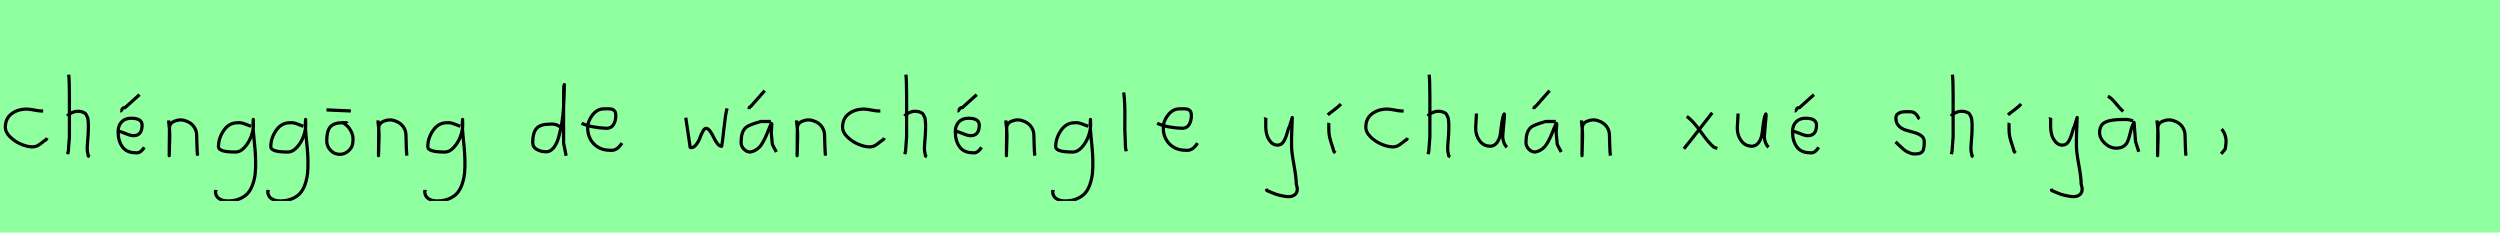 <?xml version="1.0" encoding="utf-8" standalone="no"?>
<!DOCTYPE svg PUBLIC "-//W3C//DTD SVG 1.1//EN"
  "http://www.w3.org/Graphics/SVG/1.1/DTD/svg11.dtd">
<svg xmlns:xlink="http://www.w3.org/1999/xlink" width="774pt" height="72pt" viewBox="0 0 774 72" xmlns="http://www.w3.org/2000/svg" version="1.1">
 <defs>
  <style type="text/css">*{stroke-linejoin: round; stroke-linecap: butt}</style>
 </defs>
 <g id="figure_1">
  <g id="patch_1">
   <path d="M 0 72 
L 774 72 
L 774 0 
L 0 0 
z
" style="fill: #8fff9f"/>
  </g>
  <g id="axes_1">
   <g id="patch_2">
    <path d="M 13.357 34.365 
Q 13.357 34.365 12.861 34.365 
Q 12.067 34.365 10.58 34.068 
Q 9.092 33.77 8.298 33.77 
Q 5.521 33.77 3.587 35.225 
Q 1.653 36.68 1.653 39.424 
Q 1.653 40.944 3.141 42.399 
Q 4.629 43.854 6.563 44.664 
Q 8.497 45.474 9.984 45.474 
Q 10.91 45.474 11.604 45.11 
Q 12.299 44.747 13.043 44.118 
Q 13.787 43.49 14.349 43.193 
L 14.547 42.697 
" clip-path="url(#p45d81ff5b1)" style="fill: none; stroke: #000000; stroke-linejoin: miter"/>
   </g>
  </g>
  <g id="axes_2">
   <g id="patch_3">
    <path d="M 20.813 35.932 
Q 21.413 35.258 22.407 34.827 
Q 23.4 34.395 24.3 34.47 
Q 24.937 34.47 25.425 34.639 
Q 25.912 34.808 26.231 34.995 
Q 26.549 35.183 26.774 35.67 
Q 26.999 36.157 27.112 36.42 
Q 27.224 36.682 27.28 37.376 
Q 27.337 38.069 27.355 38.332 
Q 27.374 38.594 27.355 39.419 
Q 27.337 40.244 27.337 40.431 
Q 27.337 41.368 27.168 43.243 
Q 26.999 45.117 26.999 46.055 
Q 26.999 46.467 27.055 46.823 
Q 27.112 47.179 27.205 47.61 
Q 27.299 48.042 27.337 48.304 
L 27.787 48.529 
M 21.263 23.111 
Q 21.488 24.798 21.488 29.972 
L 21.488 42.343 
L 21.151 46.842 
L 20.926 47.742 
" clip-path="url(#pd88ed91aca)" style="fill: none; stroke: #000000; stroke-linejoin: miter"/>
   </g>
  </g>
  <g id="axes_3">
   <g id="patch_4">
    <path d="M 37.238 34.358 
Q 37.501 34.395 37.838 33.796 
Q 38.176 33.196 38.7 33.346 
L 43.199 29.297 
M 36.339 40.656 
L 36.564 40.656 
Q 37.276 40.656 38.832 41.331 
Q 40.388 42.006 41.287 42.006 
Q 43.987 42.006 43.987 38.744 
Q 43.987 36.607 40.612 36.607 
Q 38.738 36.607 37.651 37.751 
Q 36.564 38.894 36.564 40.769 
Q 36.564 43.618 37.894 45.455 
Q 39.225 47.292 41.962 47.292 
Q 43.424 47.592 44.661 45.605 
" clip-path="url(#p97314a7e9e)" style="fill: none; stroke: #000000; stroke-linejoin: miter"/>
   </g>
  </g>
  <g id="axes_4">
   <g id="patch_5">
    <path d="M 52.239 37.282 
L 52.239 37.844 
Q 52.501 39.869 52.539 41.312 
Q 52.576 42.756 52.482 44.668 
Q 52.389 46.58 52.389 48.192 
L 52.464 39.644 
Q 52.464 38.144 54.057 37.507 
Q 55.65 36.87 57.075 37.282 
Q 58.987 37.844 59.905 39.044 
Q 60.824 40.244 60.88 41.668 
Q 60.936 43.093 60.974 44.818 
Q 61.011 46.542 61.161 48.192 
" clip-path="url(#p33ba6b4cbc)" style="fill: none; stroke: #000000; stroke-linejoin: miter"/>
   </g>
  </g>
  <g id="axes_5">
   <g id="patch_6">
    <path d="M 77.687 39.096 
Q 77.432 39.024 76.468 38.623 
Q 75.503 38.223 74.848 38.077 
Q 74.192 37.931 73.537 38.004 
Q 70.916 38.004 69.278 40.389 
Q 67.64 42.773 67.64 45.431 
Q 67.64 47.069 72.882 47.069 
Q 74.447 47.069 75.776 45.558 
Q 77.105 44.047 77.778 42.173 
Q 78.452 40.298 78.452 38.769 
Q 78.452 37.276 78.415 36.985 
L 78.342 38.077 
Q 78.342 38.55 78.342 38.987 
Q 78.379 40.189 78.579 42.282 
Q 78.779 44.375 78.943 46.05 
Q 79.107 47.724 79.143 49.872 
Q 79.18 52.02 79.016 53.658 
Q 78.852 55.296 78.288 56.971 
Q 77.724 58.646 76.795 59.738 
Q 75.867 60.83 74.265 61.522 
Q 72.663 62.213 70.516 62.213 
Q 68.877 62.213 67.785 61.467 
Q 66.693 60.721 66.693 59.155 
Q 66.62 58.937 66.657 58.937 
Q 66.693 58.937 66.802 58.937 
Q 66.911 58.937 66.911 58.828 
" clip-path="url(#pe9c99d3b28)" style="fill: none; stroke: #000000; stroke-linejoin: miter"/>
   </g>
  </g>
  <g id="axes_6">
   <g id="patch_7">
    <path d="M 93.887 39.096 
Q 93.632 39.024 92.668 38.623 
Q 91.703 38.223 91.048 38.077 
Q 90.392 37.931 89.737 38.004 
Q 87.116 38.004 85.478 40.389 
Q 83.84 42.773 83.84 45.431 
Q 83.84 47.069 89.082 47.069 
Q 90.647 47.069 91.976 45.558 
Q 93.305 44.047 93.978 42.173 
Q 94.652 40.298 94.652 38.769 
Q 94.652 37.276 94.615 36.985 
L 94.542 38.077 
Q 94.542 38.55 94.542 38.987 
Q 94.579 40.189 94.779 42.282 
Q 94.979 44.375 95.143 46.05 
Q 95.307 47.724 95.343 49.872 
Q 95.38 52.02 95.216 53.658 
Q 95.052 55.296 94.488 56.971 
Q 93.924 58.646 92.995 59.738 
Q 92.067 60.83 90.465 61.522 
Q 88.863 62.213 86.716 62.213 
Q 85.077 62.213 83.985 61.467 
Q 82.893 60.721 82.893 59.155 
Q 82.82 58.937 82.857 58.937 
Q 82.893 58.937 83.002 58.937 
Q 83.111 58.937 83.111 58.828 
" clip-path="url(#p3ac8d5ec9c)" style="fill: none; stroke: #000000; stroke-linejoin: miter"/>
   </g>
  </g>
  <g id="axes_7">
   <g id="patch_8">
    <path d="M 101.082 34.02 
L 108.618 34.358 
M 107.456 38.107 
Q 107.418 37.957 106.837 37.976 
Q 106.256 37.994 106.218 37.994 
Q 103.332 37.994 102.245 39.288 
Q 101.157 40.581 101.157 43.618 
Q 101.157 45.267 102.32 46.523 
Q 103.482 47.779 105.206 47.779 
Q 106.781 47.779 108.018 46.598 
Q 109.255 45.417 109.255 43.843 
Q 109.518 42.043 108.524 40.319 
Q 107.531 38.594 105.881 37.882 
" clip-path="url(#pc883511458)" style="fill: none; stroke: #000000; stroke-linejoin: miter"/>
   </g>
  </g>
  <g id="axes_8">
   <g id="patch_9">
    <path d="M 117.039 37.282 
L 117.039 37.844 
Q 117.301 39.869 117.339 41.312 
Q 117.376 42.756 117.282 44.668 
Q 117.189 46.58 117.189 48.192 
L 117.264 39.644 
Q 117.264 38.144 118.857 37.507 
Q 120.45 36.87 121.875 37.282 
Q 123.787 37.844 124.705 39.044 
Q 125.624 40.244 125.68 41.668 
Q 125.736 43.093 125.774 44.818 
Q 125.811 46.542 125.961 48.192 
" clip-path="url(#peea57c2d25)" style="fill: none; stroke: #000000; stroke-linejoin: miter"/>
   </g>
  </g>
  <g id="axes_9">
   <g id="patch_10">
    <path d="M 142.487 39.096 
Q 142.232 39.024 141.268 38.623 
Q 140.303 38.223 139.648 38.077 
Q 138.992 37.931 138.337 38.004 
Q 135.716 38.004 134.078 40.389 
Q 132.44 42.773 132.44 45.431 
Q 132.44 47.069 137.682 47.069 
Q 139.247 47.069 140.576 45.558 
Q 141.905 44.047 142.578 42.173 
Q 143.252 40.298 143.252 38.769 
Q 143.252 37.276 143.215 36.985 
L 143.142 38.077 
Q 143.142 38.55 143.142 38.987 
Q 143.179 40.189 143.379 42.282 
Q 143.579 44.375 143.743 46.05 
Q 143.907 47.724 143.943 49.872 
Q 143.98 52.02 143.816 53.658 
Q 143.652 55.296 143.088 56.971 
Q 142.524 58.646 141.595 59.738 
Q 140.667 60.83 139.065 61.522 
Q 137.463 62.213 135.316 62.213 
Q 133.677 62.213 132.585 61.467 
Q 131.493 60.721 131.493 59.155 
Q 131.42 58.937 131.457 58.937 
Q 131.493 58.937 131.602 58.937 
Q 131.711 58.937 131.711 58.828 
" clip-path="url(#p9e9910c8c1)" style="fill: none; stroke: #000000; stroke-linejoin: miter"/>
   </g>
  </g>
  <g id="axes_10"/>
  <g id="axes_11">
   <g id="patch_11">
    <path d="M 173.699 39.569 
Q 172.349 38.182 170.1 38.444 
Q 167.251 38.444 166.089 39.794 
Q 164.926 41.144 164.926 44.068 
Q 164.926 45.567 166.22 46.28 
Q 167.513 46.992 169.088 46.992 
Q 170.4 46.992 171.412 45.736 
Q 172.424 44.48 173.005 42.306 
Q 173.587 40.131 173.961 37.938 
Q 174.336 35.745 174.486 33.046 
Q 174.636 30.347 174.674 28.978 
Q 174.711 27.61 174.711 26.185 
Q 174.486 26.26 174.486 29.897 
L 174.486 44.293 
L 175.274 48.229 
" clip-path="url(#pdb610c4ad1)" style="fill: none; stroke: #000000; stroke-linejoin: miter"/>
   </g>
  </g>
  <g id="axes_12">
   <g id="patch_12">
    <path d="M 180.058 38.161 
Q 183.03 39.536 187.749 39.721 
Q 189.272 39.721 189.96 38.551 
Q 190.647 37.381 190.647 35.82 
Q 190.647 35.3 190.554 34.91 
Q 190.461 34.52 190.22 34.297 
Q 189.978 34.074 189.811 33.944 
Q 189.644 33.814 189.198 33.758 
Q 188.752 33.702 188.548 33.684 
Q 188.344 33.665 187.768 33.684 
Q 187.192 33.702 186.969 33.702 
Q 184.925 33.702 183.439 35.578 
Q 181.953 37.455 181.953 39.61 
Q 181.953 42.62 183.885 44.57 
Q 185.817 46.521 188.864 46.521 
Q 191.019 46.818 192.542 44.292 
" clip-path="url(#p2c8b0eca89)" style="fill: none; stroke: #000000; stroke-linejoin: miter"/>
   </g>
  </g>
  <g id="axes_13"/>
  <g id="axes_14">
   <g id="patch_13">
    <path d="M 212.316 36.438 
L 213.552 44.778 
Q 213.655 45.567 213.655 45.602 
Q 213.655 45.705 213.964 45.705 
Q 214.822 45.705 215.542 44.778 
Q 216.263 43.851 216.675 42.719 
Q 217.087 41.586 217.602 40.659 
Q 218.117 39.733 218.597 39.733 
Q 219.215 39.733 219.85 40.608 
Q 220.485 41.483 220.948 42.513 
Q 221.411 43.542 222.081 44.418 
Q 222.75 45.293 223.436 45.293 
Q 223.711 43.783 224.14 39.698 
Q 224.569 35.614 225.084 33.555 
" clip-path="url(#p15913521ee)" style="fill: none; stroke: #000000; stroke-linejoin: miter"/>
   </g>
  </g>
  <g id="axes_15">
   <g id="patch_14">
    <path d="M 231.92 33.796 
L 231.92 33.571 
Q 231.92 33.383 231.976 33.289 
Q 232.032 33.196 232.107 33.139 
Q 232.182 33.083 232.332 32.99 
Q 232.482 32.896 232.594 32.783 
L 236.756 28.06 
M 238.668 37.62 
L 235.519 37.62 
Q 232.145 38.594 231.245 39.232 
Q 229.595 40.356 229.483 43.318 
Q 229.445 43.693 229.445 44.143 
Q 229.445 45.267 230.308 46.167 
Q 231.17 47.067 232.257 47.067 
Q 233.119 46.954 233.907 46.486 
Q 234.694 46.017 235.2 45.474 
Q 235.706 44.93 236.25 43.937 
Q 236.793 42.943 237.074 42.324 
Q 237.356 41.706 237.805 40.544 
Q 238.255 39.382 238.443 38.969 
Q 238.78 38.144 238.893 38.201 
Q 239.005 38.257 238.893 39.456 
L 238.78 40.994 
Q 238.78 41.031 239.118 44.705 
L 240.355 47.067 
" clip-path="url(#p4649c0c867)" style="fill: none; stroke: #000000; stroke-linejoin: miter"/>
   </g>
  </g>
  <g id="axes_16">
   <g id="patch_15">
    <path d="M 246.639 37.282 
L 246.639 37.844 
Q 246.901 39.869 246.939 41.312 
Q 246.976 42.756 246.882 44.668 
Q 246.789 46.58 246.789 48.192 
L 246.864 39.644 
Q 246.864 38.144 248.457 37.507 
Q 250.05 36.87 251.475 37.282 
Q 253.387 37.844 254.305 39.044 
Q 255.224 40.244 255.28 41.668 
Q 255.336 43.093 255.374 44.818 
Q 255.411 46.542 255.561 48.192 
" clip-path="url(#p3906f0d5a7)" style="fill: none; stroke: #000000; stroke-linejoin: miter"/>
   </g>
  </g>
  <g id="axes_17">
   <g id="patch_16">
    <path d="M 272.557 34.365 
Q 272.557 34.365 272.061 34.365 
Q 271.267 34.365 269.78 34.068 
Q 268.292 33.77 267.498 33.77 
Q 264.721 33.77 262.787 35.225 
Q 260.853 36.68 260.853 39.424 
Q 260.853 40.944 262.341 42.399 
Q 263.829 43.854 265.763 44.664 
Q 267.697 45.474 269.184 45.474 
Q 270.11 45.474 270.804 45.11 
Q 271.499 44.747 272.243 44.118 
Q 272.987 43.49 273.549 43.193 
L 273.747 42.697 
" clip-path="url(#pc5740258bd)" style="fill: none; stroke: #000000; stroke-linejoin: miter"/>
   </g>
  </g>
  <g id="axes_18">
   <g id="patch_17">
    <path d="M 280.013 35.932 
Q 280.613 35.258 281.607 34.827 
Q 282.6 34.395 283.5 34.47 
Q 284.137 34.47 284.625 34.639 
Q 285.112 34.808 285.431 34.995 
Q 285.749 35.183 285.974 35.67 
Q 286.199 36.157 286.312 36.42 
Q 286.424 36.682 286.48 37.376 
Q 286.537 38.069 286.555 38.332 
Q 286.574 38.594 286.555 39.419 
Q 286.537 40.244 286.537 40.431 
Q 286.537 41.368 286.368 43.243 
Q 286.199 45.117 286.199 46.055 
Q 286.199 46.467 286.255 46.823 
Q 286.312 47.179 286.405 47.61 
Q 286.499 48.042 286.537 48.304 
L 286.987 48.529 
M 280.463 23.111 
Q 280.688 24.798 280.688 29.972 
L 280.688 42.343 
L 280.351 46.842 
L 280.126 47.742 
" clip-path="url(#pca89d0b29e)" style="fill: none; stroke: #000000; stroke-linejoin: miter"/>
   </g>
  </g>
  <g id="axes_19">
   <g id="patch_18">
    <path d="M 296.438 34.358 
Q 296.701 34.395 297.038 33.796 
Q 297.376 33.196 297.9 33.346 
L 302.399 29.297 
M 295.539 40.656 
L 295.764 40.656 
Q 296.476 40.656 298.032 41.331 
Q 299.588 42.006 300.487 42.006 
Q 303.187 42.006 303.187 38.744 
Q 303.187 36.607 299.812 36.607 
Q 297.938 36.607 296.851 37.751 
Q 295.764 38.894 295.764 40.769 
Q 295.764 43.618 297.094 45.455 
Q 298.425 47.292 301.162 47.292 
Q 302.624 47.592 303.861 45.605 
" clip-path="url(#p95e8e67ab9)" style="fill: none; stroke: #000000; stroke-linejoin: miter"/>
   </g>
  </g>
  <g id="axes_20">
   <g id="patch_19">
    <path d="M 311.439 37.282 
L 311.439 37.844 
Q 311.701 39.869 311.739 41.312 
Q 311.776 42.756 311.682 44.668 
Q 311.589 46.58 311.589 48.192 
L 311.664 39.644 
Q 311.664 38.144 313.257 37.507 
Q 314.85 36.87 316.275 37.282 
Q 318.187 37.844 319.105 39.044 
Q 320.024 40.244 320.08 41.668 
Q 320.136 43.093 320.174 44.818 
Q 320.211 46.542 320.361 48.192 
" clip-path="url(#pc676fa9b93)" style="fill: none; stroke: #000000; stroke-linejoin: miter"/>
   </g>
  </g>
  <g id="axes_21">
   <g id="patch_20">
    <path d="M 336.887 39.096 
Q 336.632 39.024 335.668 38.623 
Q 334.703 38.223 334.048 38.077 
Q 333.392 37.931 332.737 38.004 
Q 330.116 38.004 328.478 40.389 
Q 326.84 42.773 326.84 45.431 
Q 326.84 47.069 332.082 47.069 
Q 333.647 47.069 334.976 45.558 
Q 336.305 44.047 336.978 42.173 
Q 337.652 40.298 337.652 38.769 
Q 337.652 37.276 337.615 36.985 
L 337.542 38.077 
Q 337.542 38.55 337.542 38.987 
Q 337.579 40.189 337.779 42.282 
Q 337.979 44.375 338.143 46.05 
Q 338.307 47.724 338.343 49.872 
Q 338.38 52.02 338.216 53.658 
Q 338.052 55.296 337.488 56.971 
Q 336.924 58.646 335.995 59.738 
Q 335.067 60.83 333.465 61.522 
Q 331.863 62.213 329.716 62.213 
Q 328.077 62.213 326.985 61.467 
Q 325.893 60.721 325.893 59.155 
Q 325.82 58.937 325.857 58.937 
Q 325.893 58.937 326.002 58.937 
Q 326.111 58.937 326.111 58.828 
" clip-path="url(#p58fbcff2ca)" style="fill: none; stroke: #000000; stroke-linejoin: miter"/>
   </g>
  </g>
  <g id="axes_22">
   <g id="patch_21">
    <path d="M 347.906 28.622 
Q 348.131 30.347 348.206 32.146 
Q 348.281 33.946 348.263 36.551 
Q 348.244 39.157 348.244 40.094 
Q 348.244 40.131 348.469 45.83 
L 348.694 46.842 
" clip-path="url(#p526fb6a479)" style="fill: none; stroke: #000000; stroke-linejoin: miter"/>
   </g>
  </g>
  <g id="axes_23">
   <g id="patch_22">
    <path d="M 358.258 38.161 
Q 361.23 39.536 365.949 39.721 
Q 367.472 39.721 368.16 38.551 
Q 368.847 37.381 368.847 35.82 
Q 368.847 35.3 368.754 34.91 
Q 368.661 34.52 368.42 34.297 
Q 368.178 34.074 368.011 33.944 
Q 367.844 33.814 367.398 33.758 
Q 366.952 33.702 366.748 33.684 
Q 366.544 33.665 365.968 33.684 
Q 365.392 33.702 365.169 33.702 
Q 363.125 33.702 361.639 35.578 
Q 360.153 37.455 360.153 39.61 
Q 360.153 42.62 362.085 44.57 
Q 364.017 46.521 367.064 46.521 
Q 369.219 46.818 370.742 44.292 
" clip-path="url(#p575e1542a9)" style="fill: none; stroke: #000000; stroke-linejoin: miter"/>
   </g>
  </g>
  <g id="axes_24"/>
  <g id="axes_25">
   <g id="patch_23">
    <path d="M 391.764 36.382 
Q 391.726 36.495 391.858 36.701 
Q 391.989 36.907 391.876 37.057 
L 391.876 39.307 
Q 391.876 40.506 392.214 41.725 
Q 392.551 42.943 393.413 43.937 
Q 394.276 44.93 395.475 44.93 
Q 396.713 44.93 397.387 43.862 
Q 398.062 42.793 398.512 41.144 
Q 398.962 39.494 399.299 38.969 
L 400.087 36.382 
L 399.862 42.681 
L 399.862 45.155 
Q 399.862 47.067 400.593 51.003 
Q 401.324 54.94 401.324 56.964 
Q 402.074 59.214 400.986 60.188 
Q 399.899 61.163 397.837 60.788 
Q 396.038 60.488 395.119 60.17 
Q 394.201 59.851 392.214 58.989 
L 392.101 58.426 
" clip-path="url(#pc986ecae9a)" style="fill: none; stroke: #000000; stroke-linejoin: miter"/>
   </g>
  </g>
  <g id="axes_26">
   <g id="patch_24">
    <path d="M 411.076 35.558 
Q 411.525 35.145 413.006 34.058 
Q 414.487 32.971 415.124 32.184 
M 411.413 38.032 
Q 411.375 38.144 411.394 39.213 
Q 411.413 40.281 411.413 40.394 
Q 411.413 41.518 411.675 42.568 
Q 411.938 43.618 412.369 44.892 
Q 412.8 46.167 412.988 46.917 
L 413.437 47.367 
" clip-path="url(#p162eb0e492)" style="fill: none; stroke: #000000; stroke-linejoin: miter"/>
   </g>
  </g>
  <g id="axes_27">
   <g id="patch_25">
    <path d="M 434.557 34.365 
Q 434.557 34.365 434.061 34.365 
Q 433.267 34.365 431.78 34.068 
Q 430.292 33.77 429.498 33.77 
Q 426.721 33.77 424.787 35.225 
Q 422.853 36.68 422.853 39.424 
Q 422.853 40.944 424.341 42.399 
Q 425.829 43.854 427.763 44.664 
Q 429.697 45.474 431.184 45.474 
Q 432.11 45.474 432.804 45.11 
Q 433.499 44.747 434.243 44.118 
Q 434.987 43.49 435.549 43.193 
L 435.747 42.697 
" clip-path="url(#p9a6c6cfe2a)" style="fill: none; stroke: #000000; stroke-linejoin: miter"/>
   </g>
  </g>
  <g id="axes_28">
   <g id="patch_26">
    <path d="M 442.013 35.932 
Q 442.613 35.258 443.607 34.827 
Q 444.6 34.395 445.5 34.47 
Q 446.137 34.47 446.625 34.639 
Q 447.112 34.808 447.431 34.995 
Q 447.749 35.183 447.974 35.67 
Q 448.199 36.157 448.312 36.42 
Q 448.424 36.682 448.48 37.376 
Q 448.537 38.069 448.555 38.332 
Q 448.574 38.594 448.555 39.419 
Q 448.537 40.244 448.537 40.431 
Q 448.537 41.368 448.368 43.243 
Q 448.199 45.117 448.199 46.055 
Q 448.199 46.467 448.255 46.823 
Q 448.312 47.179 448.405 47.61 
Q 448.499 48.042 448.537 48.304 
L 448.987 48.529 
M 442.463 23.111 
Q 442.688 24.798 442.688 29.972 
L 442.688 42.343 
L 442.351 46.842 
L 442.126 47.742 
" clip-path="url(#p2d26235337)" style="fill: none; stroke: #000000; stroke-linejoin: miter"/>
   </g>
  </g>
  <g id="axes_29">
   <g id="patch_27">
    <path d="M 457.089 35.145 
Q 457.089 35.145 457.089 35.595 
Q 457.089 36.27 456.976 37.62 
Q 456.864 38.969 456.864 39.644 
Q 456.864 41.931 458.101 43.599 
Q 459.338 45.267 461.475 45.267 
Q 462.862 45.155 463.631 43.918 
Q 464.399 42.681 464.549 41.237 
Q 464.699 39.794 464.962 37.994 
Q 465.224 36.195 465.636 35.37 
Q 465.786 35.07 465.786 35.67 
Q 465.786 36.27 465.524 38.707 
Q 465.299 41.031 465.299 41.556 
Q 465.149 42.643 465.486 43.768 
Q 465.824 44.892 466.536 45.605 
" clip-path="url(#p7ad2d38359)" style="fill: none; stroke: #000000; stroke-linejoin: miter"/>
   </g>
  </g>
  <g id="axes_30">
   <g id="patch_28">
    <path d="M 474.92 33.796 
L 474.92 33.571 
Q 474.92 33.383 474.976 33.289 
Q 475.032 33.196 475.107 33.139 
Q 475.182 33.083 475.332 32.99 
Q 475.482 32.896 475.594 32.783 
L 479.756 28.06 
M 481.668 37.62 
L 478.519 37.62 
Q 475.145 38.594 474.245 39.232 
Q 472.595 40.356 472.483 43.318 
Q 472.445 43.693 472.445 44.143 
Q 472.445 45.267 473.308 46.167 
Q 474.17 47.067 475.257 47.067 
Q 476.119 46.954 476.907 46.486 
Q 477.694 46.017 478.2 45.474 
Q 478.706 44.93 479.25 43.937 
Q 479.793 42.943 480.074 42.324 
Q 480.356 41.706 480.805 40.544 
Q 481.255 39.382 481.443 38.969 
Q 481.78 38.144 481.893 38.201 
Q 482.005 38.257 481.893 39.456 
L 481.78 40.994 
Q 481.78 41.031 482.118 44.705 
L 483.355 47.067 
" clip-path="url(#p93da38f5bc)" style="fill: none; stroke: #000000; stroke-linejoin: miter"/>
   </g>
  </g>
  <g id="axes_31">
   <g id="patch_29">
    <path d="M 489.639 37.282 
L 489.639 37.844 
Q 489.901 39.869 489.939 41.312 
Q 489.976 42.756 489.882 44.668 
Q 489.789 46.58 489.789 48.192 
L 489.864 39.644 
Q 489.864 38.144 491.457 37.507 
Q 493.05 36.87 494.475 37.282 
Q 496.387 37.844 497.305 39.044 
Q 498.224 40.244 498.28 41.668 
Q 498.336 43.093 498.374 44.818 
Q 498.411 46.542 498.561 48.192 
" clip-path="url(#p0edfd3706f)" style="fill: none; stroke: #000000; stroke-linejoin: miter"/>
   </g>
  </g>
  <g id="axes_32"/>
  <g id="axes_33">
   <g id="patch_30">
    <path d="M 530.099 34.92 
Q 529.237 36.007 526.125 40.019 
Q 523.013 44.03 521.326 46.055 
M 522.226 36.045 
Q 524.101 37.32 526.594 40.844 
Q 529.087 44.368 530.661 45.605 
L 531.674 45.942 
" clip-path="url(#p1eb2030056)" style="fill: none; stroke: #000000; stroke-linejoin: miter"/>
   </g>
  </g>
  <g id="axes_34">
   <g id="patch_31">
    <path d="M 538.089 35.145 
Q 538.089 35.145 538.089 35.595 
Q 538.089 36.27 537.976 37.62 
Q 537.864 38.969 537.864 39.644 
Q 537.864 41.931 539.101 43.599 
Q 540.338 45.267 542.475 45.267 
Q 543.862 45.155 544.631 43.918 
Q 545.399 42.681 545.549 41.237 
Q 545.699 39.794 545.962 37.994 
Q 546.224 36.195 546.636 35.37 
Q 546.786 35.07 546.786 35.67 
Q 546.786 36.27 546.524 38.707 
Q 546.299 41.031 546.299 41.556 
Q 546.149 42.643 546.486 43.768 
Q 546.824 44.892 547.536 45.605 
" clip-path="url(#p41a688d041)" style="fill: none; stroke: #000000; stroke-linejoin: miter"/>
   </g>
  </g>
  <g id="axes_35">
   <g id="patch_32">
    <path d="M 555.638 34.358 
Q 555.901 34.395 556.238 33.796 
Q 556.576 33.196 557.1 33.346 
L 561.599 29.297 
M 554.739 40.656 
L 554.964 40.656 
Q 555.676 40.656 557.232 41.331 
Q 558.788 42.006 559.687 42.006 
Q 562.387 42.006 562.387 38.744 
Q 562.387 36.607 559.012 36.607 
Q 557.138 36.607 556.051 37.751 
Q 554.964 38.894 554.964 40.769 
Q 554.964 43.618 556.294 45.455 
Q 557.625 47.292 560.362 47.292 
Q 561.824 47.592 563.061 45.605 
" clip-path="url(#p1395ded047)" style="fill: none; stroke: #000000; stroke-linejoin: miter"/>
   </g>
  </g>
  <g id="axes_36"/>
  <g id="axes_37">
   <g id="patch_33">
    <path d="M 586.857 43.918 
Q 587.157 44.18 588.17 45.155 
Q 589.182 46.13 589.744 46.561 
Q 590.307 46.992 591.337 47.386 
Q 592.368 47.779 593.381 47.629 
Q 594.055 47.629 594.524 47.404 
Q 594.993 47.179 595.218 46.879 
Q 595.443 46.58 595.574 45.98 
Q 595.705 45.38 595.724 44.967 
Q 595.743 44.555 595.743 43.805 
Q 595.743 42.718 594.843 42.043 
Q 593.943 41.368 592.65 41.031 
Q 591.356 40.694 590.063 40.3 
Q 588.769 39.906 587.87 38.988 
Q 586.97 38.069 586.97 36.607 
Q 586.97 36.082 587.139 35.726 
Q 587.307 35.37 587.701 35.145 
Q 588.095 34.92 588.376 34.808 
Q 588.657 34.695 589.313 34.639 
Q 589.969 34.583 590.157 34.583 
Q 590.344 34.583 591.019 34.583 
Q 592.218 34.583 592.8 34.995 
Q 593.381 35.408 593.699 36.026 
Q 594.018 36.645 594.28 36.832 
" clip-path="url(#p352c6c8811)" style="fill: none; stroke: #000000; stroke-linejoin: miter"/>
   </g>
  </g>
  <g id="axes_38">
   <g id="patch_34">
    <path d="M 604.013 35.932 
Q 604.613 35.258 605.607 34.827 
Q 606.6 34.395 607.5 34.47 
Q 608.137 34.47 608.625 34.639 
Q 609.112 34.808 609.431 34.995 
Q 609.749 35.183 609.974 35.67 
Q 610.199 36.157 610.312 36.42 
Q 610.424 36.682 610.48 37.376 
Q 610.537 38.069 610.555 38.332 
Q 610.574 38.594 610.555 39.419 
Q 610.537 40.244 610.537 40.431 
Q 610.537 41.368 610.368 43.243 
Q 610.199 45.117 610.199 46.055 
Q 610.199 46.467 610.255 46.823 
Q 610.312 47.179 610.405 47.61 
Q 610.499 48.042 610.537 48.304 
L 610.987 48.529 
M 604.463 23.111 
Q 604.688 24.798 604.688 29.972 
L 604.688 42.343 
L 604.351 46.842 
L 604.126 47.742 
" clip-path="url(#p2fb6e33268)" style="fill: none; stroke: #000000; stroke-linejoin: miter"/>
   </g>
  </g>
  <g id="axes_39">
   <g id="patch_35">
    <path d="M 621.676 35.558 
Q 622.125 35.145 623.606 34.058 
Q 625.087 32.971 625.724 32.184 
M 622.013 38.032 
Q 621.975 38.144 621.994 39.213 
Q 622.013 40.281 622.013 40.394 
Q 622.013 41.518 622.275 42.568 
Q 622.538 43.618 622.969 44.892 
Q 623.4 46.167 623.588 46.917 
L 624.037 47.367 
" clip-path="url(#p395c5a57a6)" style="fill: none; stroke: #000000; stroke-linejoin: miter"/>
   </g>
  </g>
  <g id="axes_40">
   <g id="patch_36">
    <path d="M 634.764 36.382 
Q 634.726 36.495 634.858 36.701 
Q 634.989 36.907 634.876 37.057 
L 634.876 39.307 
Q 634.876 40.506 635.214 41.725 
Q 635.551 42.943 636.413 43.937 
Q 637.276 44.93 638.475 44.93 
Q 639.713 44.93 640.387 43.862 
Q 641.062 42.793 641.512 41.144 
Q 641.962 39.494 642.299 38.969 
L 643.087 36.382 
L 642.862 42.681 
L 642.862 45.155 
Q 642.862 47.067 643.593 51.003 
Q 644.324 54.94 644.324 56.964 
Q 645.074 59.214 643.986 60.188 
Q 642.899 61.163 640.837 60.788 
Q 639.038 60.488 638.119 60.17 
Q 637.201 59.851 635.214 58.989 
L 635.101 58.426 
" clip-path="url(#pdbdd696c63)" style="fill: none; stroke: #000000; stroke-linejoin: miter"/>
   </g>
  </g>
  <g id="axes_41">
   <g id="patch_37">
    <path d="M 652.613 29.784 
Q 653.588 30.272 654.882 31.827 
Q 656.175 33.383 656.662 33.833 
L 657.337 34.508 
M 660.374 37.432 
Q 659.062 36.945 658.012 36.982 
Q 657.75 36.982 656.85 37.001 
Q 655.95 37.02 655.519 37.038 
Q 655.088 37.057 654.226 37.17 
Q 653.363 37.282 652.895 37.413 
Q 652.426 37.545 651.789 37.844 
Q 651.151 38.144 650.833 38.538 
Q 650.514 38.932 650.27 39.55 
Q 650.027 40.169 650.027 40.919 
Q 650.027 42.831 651.639 44.349 
Q 653.251 45.867 655.2 45.867 
Q 656.55 45.867 657.412 45.324 
Q 658.274 44.78 658.687 43.843 
Q 659.099 42.906 659.324 41.912 
Q 659.549 40.919 659.886 39.756 
Q 660.224 38.594 660.711 37.882 
L 661.161 43.843 
L 662.173 46.992 
" clip-path="url(#p965d5c7900)" style="fill: none; stroke: #000000; stroke-linejoin: miter"/>
   </g>
  </g>
  <g id="axes_42">
   <g id="patch_38">
    <path d="M 667.839 37.282 
L 667.839 37.844 
Q 668.101 39.869 668.139 41.312 
Q 668.176 42.756 668.082 44.668 
Q 667.989 46.58 667.989 48.192 
L 668.064 39.644 
Q 668.064 38.144 669.657 37.507 
Q 671.25 36.87 672.675 37.282 
Q 674.587 37.844 675.505 39.044 
Q 676.424 40.244 676.48 41.668 
Q 676.536 43.093 676.574 44.818 
Q 676.611 46.542 676.761 48.192 
" clip-path="url(#pc8b609b87e)" style="fill: none; stroke: #000000; stroke-linejoin: miter"/>
   </g>
  </g>
  <g id="axes_43">
   <g id="patch_39">
    <path d="M 687.788 39.981 
Q 688.8 40.956 689.137 42.906 
Q 689.325 43.955 688.912 46.167 
L 687.675 47.629 
" clip-path="url(#pb56429eb06)" style="fill: none; stroke: #000000; stroke-linejoin: miter"/>
   </g>
  </g>
 </g>
 <defs>
  <clipPath id="p45d81ff5b1">
   <rect x="0" y="11.851" width="16.2" height="47.939"/>
  </clipPath>
  <clipPath id="pd88ed91aca">
   <rect x="18.939" y="8.64" width="10.722" height="54.36"/>
  </clipPath>
  <clipPath id="p97314a7e9e">
   <rect x="34.464" y="8.64" width="12.072" height="54.36"/>
  </clipPath>
  <clipPath id="p33ba6b4cbc">
   <rect x="50.364" y="8.64" width="12.672" height="54.36"/>
  </clipPath>
  <clipPath id="pe9c99d3b28">
   <rect x="64.8" y="9.427" width="16.2" height="52.787"/>
  </clipPath>
  <clipPath id="p3ac8d5ec9c">
   <rect x="81" y="9.427" width="16.2" height="52.787"/>
  </clipPath>
  <clipPath id="pc883511458">
   <rect x="99.208" y="8.64" width="12.184" height="54.36"/>
  </clipPath>
  <clipPath id="peea57c2d25">
   <rect x="115.164" y="8.64" width="12.672" height="54.36"/>
  </clipPath>
  <clipPath id="p9e9910c8c1">
   <rect x="129.6" y="9.427" width="16.2" height="52.787"/>
  </clipPath>
  <clipPath id="pdb610c4ad1">
   <rect x="163.052" y="8.64" width="14.096" height="54.36"/>
  </clipPath>
  <clipPath id="p2c8b0eca89">
   <rect x="178.2" y="8.882" width="16.2" height="53.876"/>
  </clipPath>
  <clipPath id="p15913521ee">
   <rect x="210.6" y="10.937" width="16.2" height="49.767"/>
  </clipPath>
  <clipPath id="p4649c0c867">
   <rect x="227.571" y="8.64" width="14.658" height="54.36"/>
  </clipPath>
  <clipPath id="p3906f0d5a7">
   <rect x="244.764" y="8.64" width="12.672" height="54.36"/>
  </clipPath>
  <clipPath id="pc5740258bd">
   <rect x="259.2" y="11.851" width="16.2" height="47.939"/>
  </clipPath>
  <clipPath id="pca89d0b29e">
   <rect x="278.139" y="8.64" width="10.722" height="54.36"/>
  </clipPath>
  <clipPath id="p95e8e67ab9">
   <rect x="293.664" y="8.64" width="12.072" height="54.36"/>
  </clipPath>
  <clipPath id="pc676fa9b93">
   <rect x="309.564" y="8.64" width="12.672" height="54.36"/>
  </clipPath>
  <clipPath id="p58fbcff2ca">
   <rect x="324" y="9.427" width="16.2" height="52.787"/>
  </clipPath>
  <clipPath id="p526fb6a479">
   <rect x="346.032" y="8.64" width="4.536" height="54.36"/>
  </clipPath>
  <clipPath id="p575e1542a9">
   <rect x="356.4" y="8.882" width="16.2" height="53.876"/>
  </clipPath>
  <clipPath id="pc986ecae9a">
   <rect x="389.852" y="8.64" width="14.096" height="54.36"/>
  </clipPath>
  <clipPath id="p162eb0e492">
   <rect x="409.201" y="8.64" width="7.798" height="54.36"/>
  </clipPath>
  <clipPath id="p9a6c6cfe2a">
   <rect x="421.2" y="11.851" width="16.2" height="47.939"/>
  </clipPath>
  <clipPath id="p2d26235337">
   <rect x="440.139" y="8.64" width="10.722" height="54.36"/>
  </clipPath>
  <clipPath id="p7ad2d38359">
   <rect x="454.989" y="8.64" width="13.421" height="54.36"/>
  </clipPath>
  <clipPath id="p93da38f5bc">
   <rect x="470.571" y="8.64" width="14.658" height="54.36"/>
  </clipPath>
  <clipPath id="p0edfd3706f">
   <rect x="487.764" y="8.64" width="12.672" height="54.36"/>
  </clipPath>
  <clipPath id="p1eb2030056">
   <rect x="519.452" y="8.64" width="14.096" height="54.36"/>
  </clipPath>
  <clipPath id="p41a688d041">
   <rect x="535.989" y="8.64" width="13.421" height="54.36"/>
  </clipPath>
  <clipPath id="p1395ded047">
   <rect x="552.864" y="8.64" width="12.072" height="54.36"/>
  </clipPath>
  <clipPath id="p352c6c8811">
   <rect x="584.983" y="8.64" width="12.634" height="54.36"/>
  </clipPath>
  <clipPath id="p2fb6e33268">
   <rect x="602.139" y="8.64" width="10.722" height="54.36"/>
  </clipPath>
  <clipPath id="p395c5a57a6">
   <rect x="619.801" y="8.64" width="7.798" height="54.36"/>
  </clipPath>
  <clipPath id="pdbdd696c63">
   <rect x="632.852" y="8.64" width="14.096" height="54.36"/>
  </clipPath>
  <clipPath id="p965d5c7900">
   <rect x="648.152" y="8.64" width="15.896" height="54.36"/>
  </clipPath>
  <clipPath id="pc8b609b87e">
   <rect x="665.964" y="8.64" width="12.672" height="54.36"/>
  </clipPath>
  <clipPath id="pb56429eb06">
   <rect x="685.801" y="8.64" width="5.399" height="54.36"/>
  </clipPath>
 </defs>
</svg>
